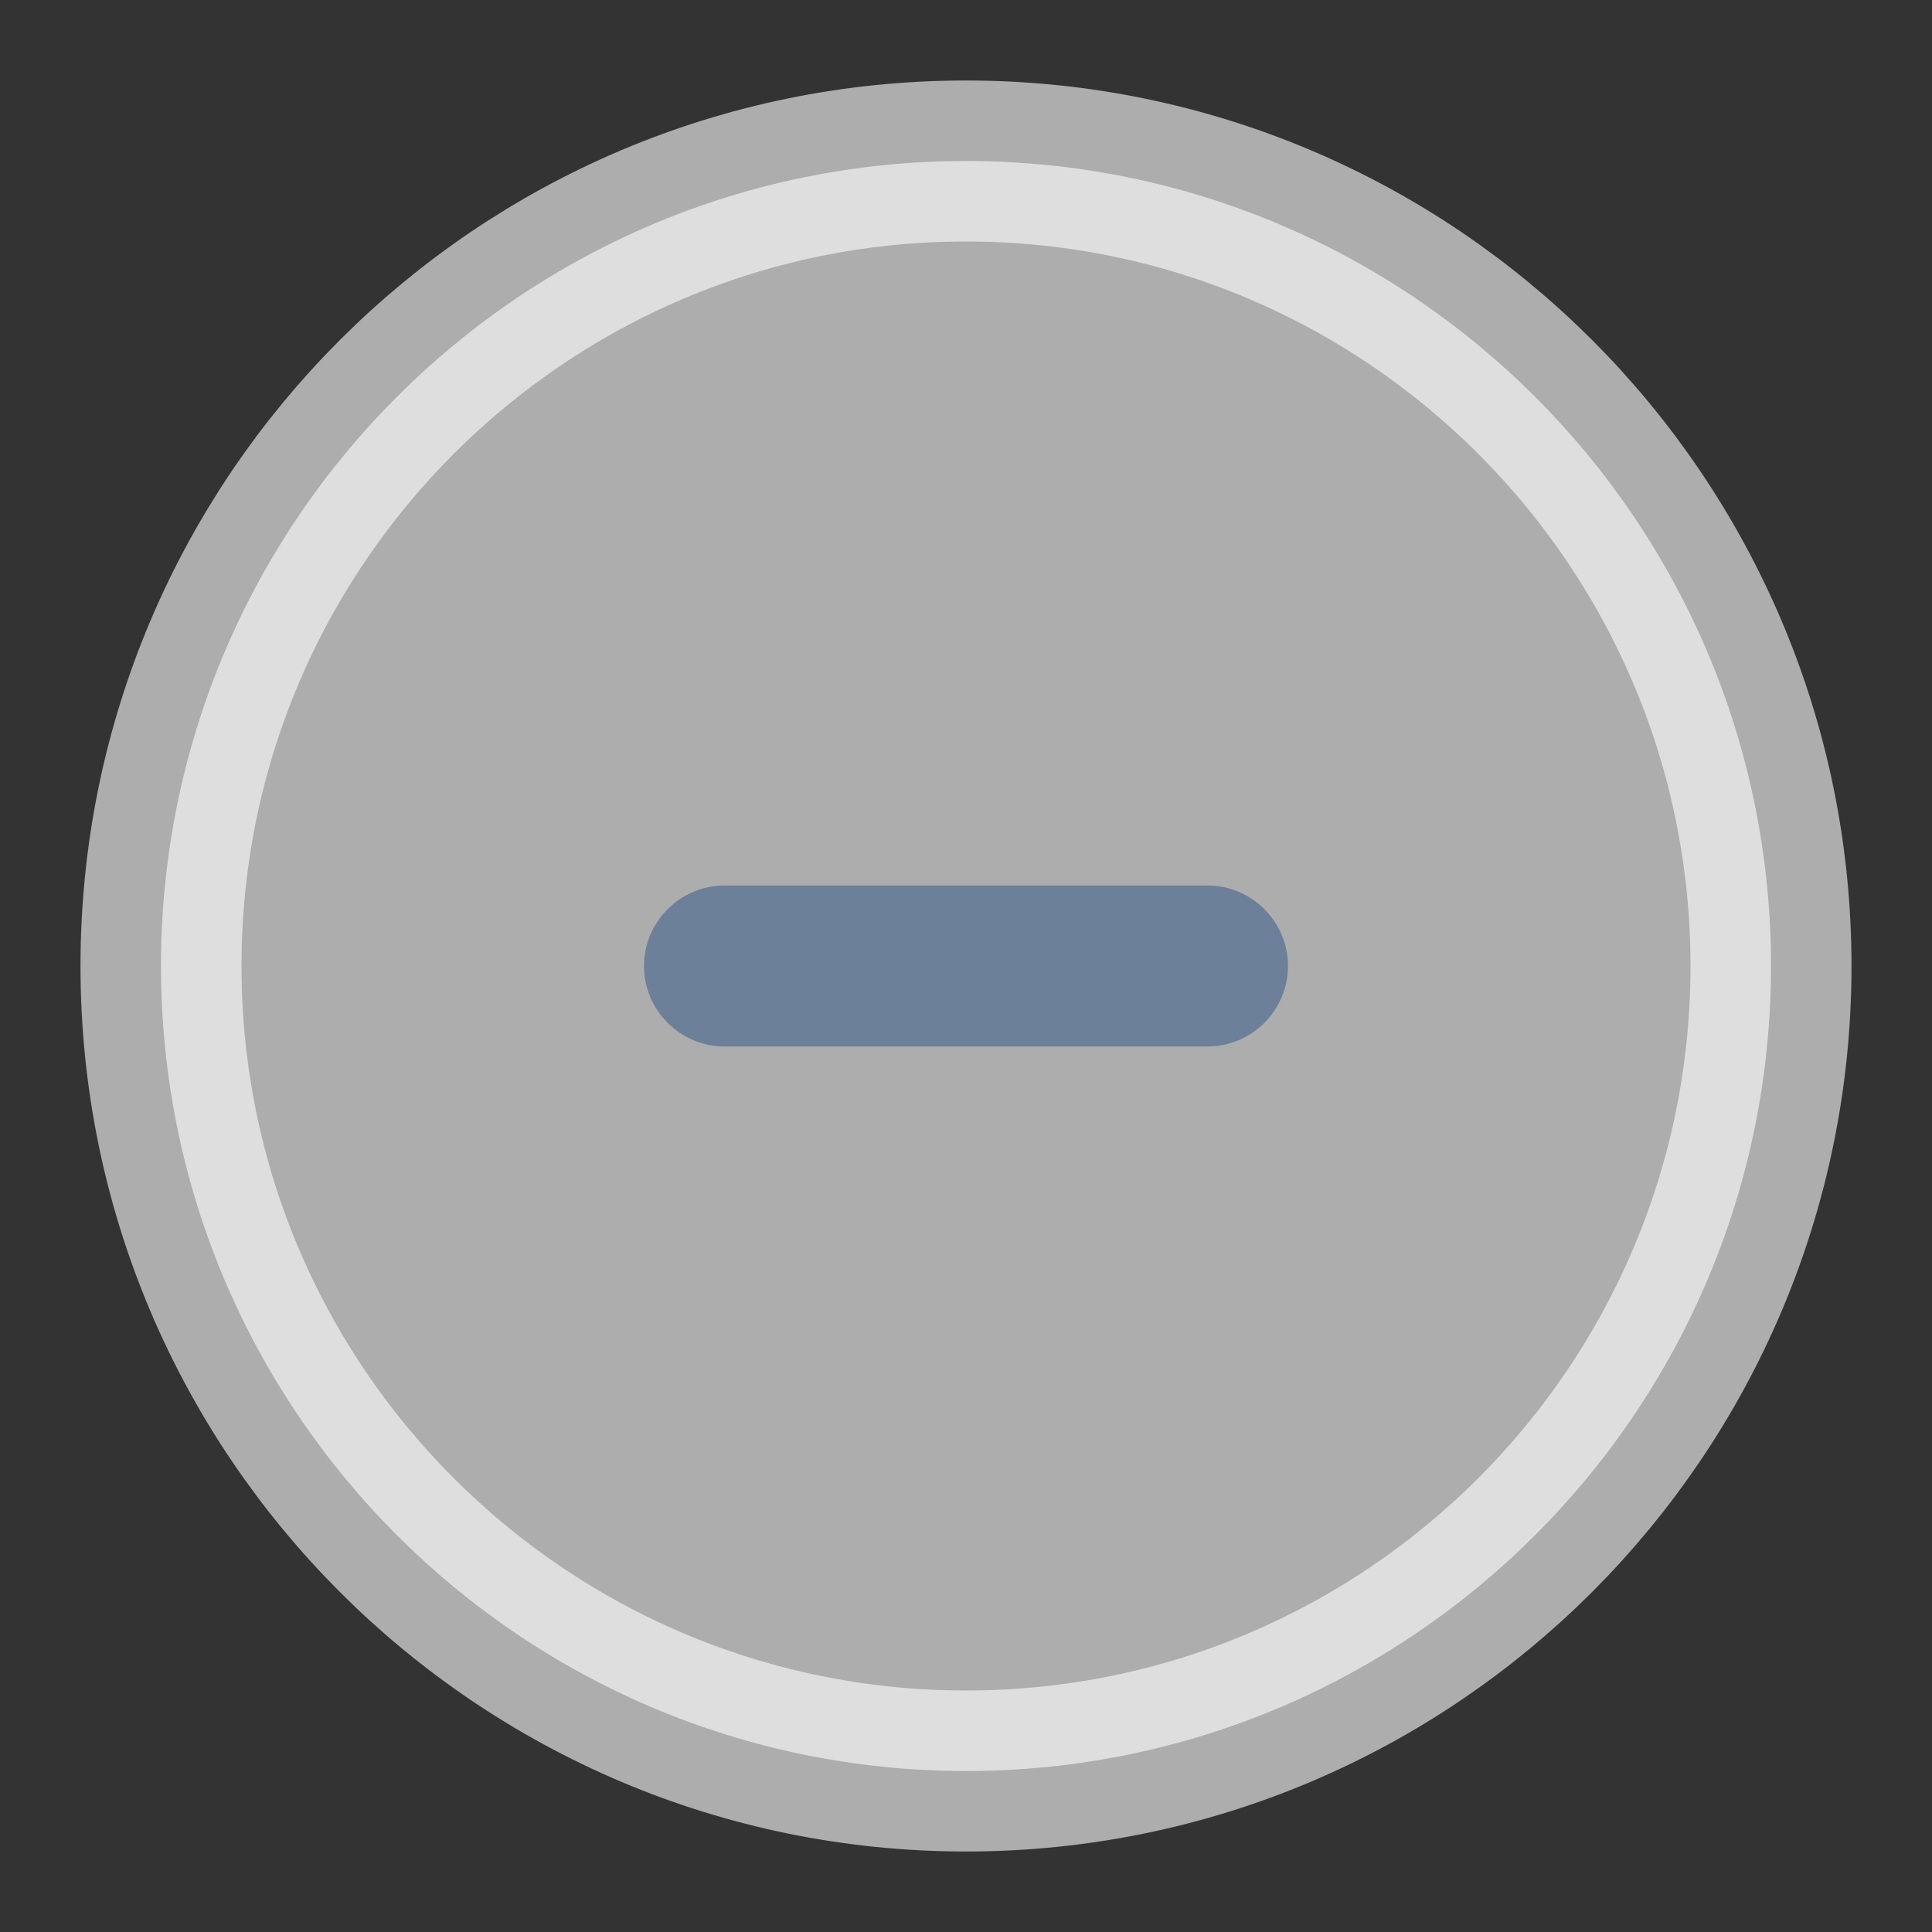 <?xml version="1.0" encoding="utf-8"?>
<!-- Generator: Avocode 2.4.5 - http://avocode.com -->
<svg height="24" width="24" xmlns:xlink="http://www.w3.org/1999/xlink" xmlns="http://www.w3.org/2000/svg" viewBox="0 0 24 24">
    <rect x="0" y="0" width="24" height="24" fill="#333333" stroke="none"/>
    <path stroke-width="2" stroke="#ffffff" fill="#ffffff" opacity="0.6" fill-rule="evenodd" d="M 12 2 C 17.52 2 22 6.48 22 12 C 22 17.52 17.52 22 12 22 C 6.48 22 2 17.52 2 12 C 2 6.48 6.48 2 12 2 Z" />
    <path fill="#6d8099" fill-rule="evenodd" d="M 9 11 C 9 11 15 11 15 11 C 15.55 11 16 11.45 16 12 C 16 12.55 15.55 13 15 13 C 15 13 9 13 9 13 C 8.45 13 8 12.55 8 12 C 8 11.45 8.45 11 9 11 Z" />
</svg>